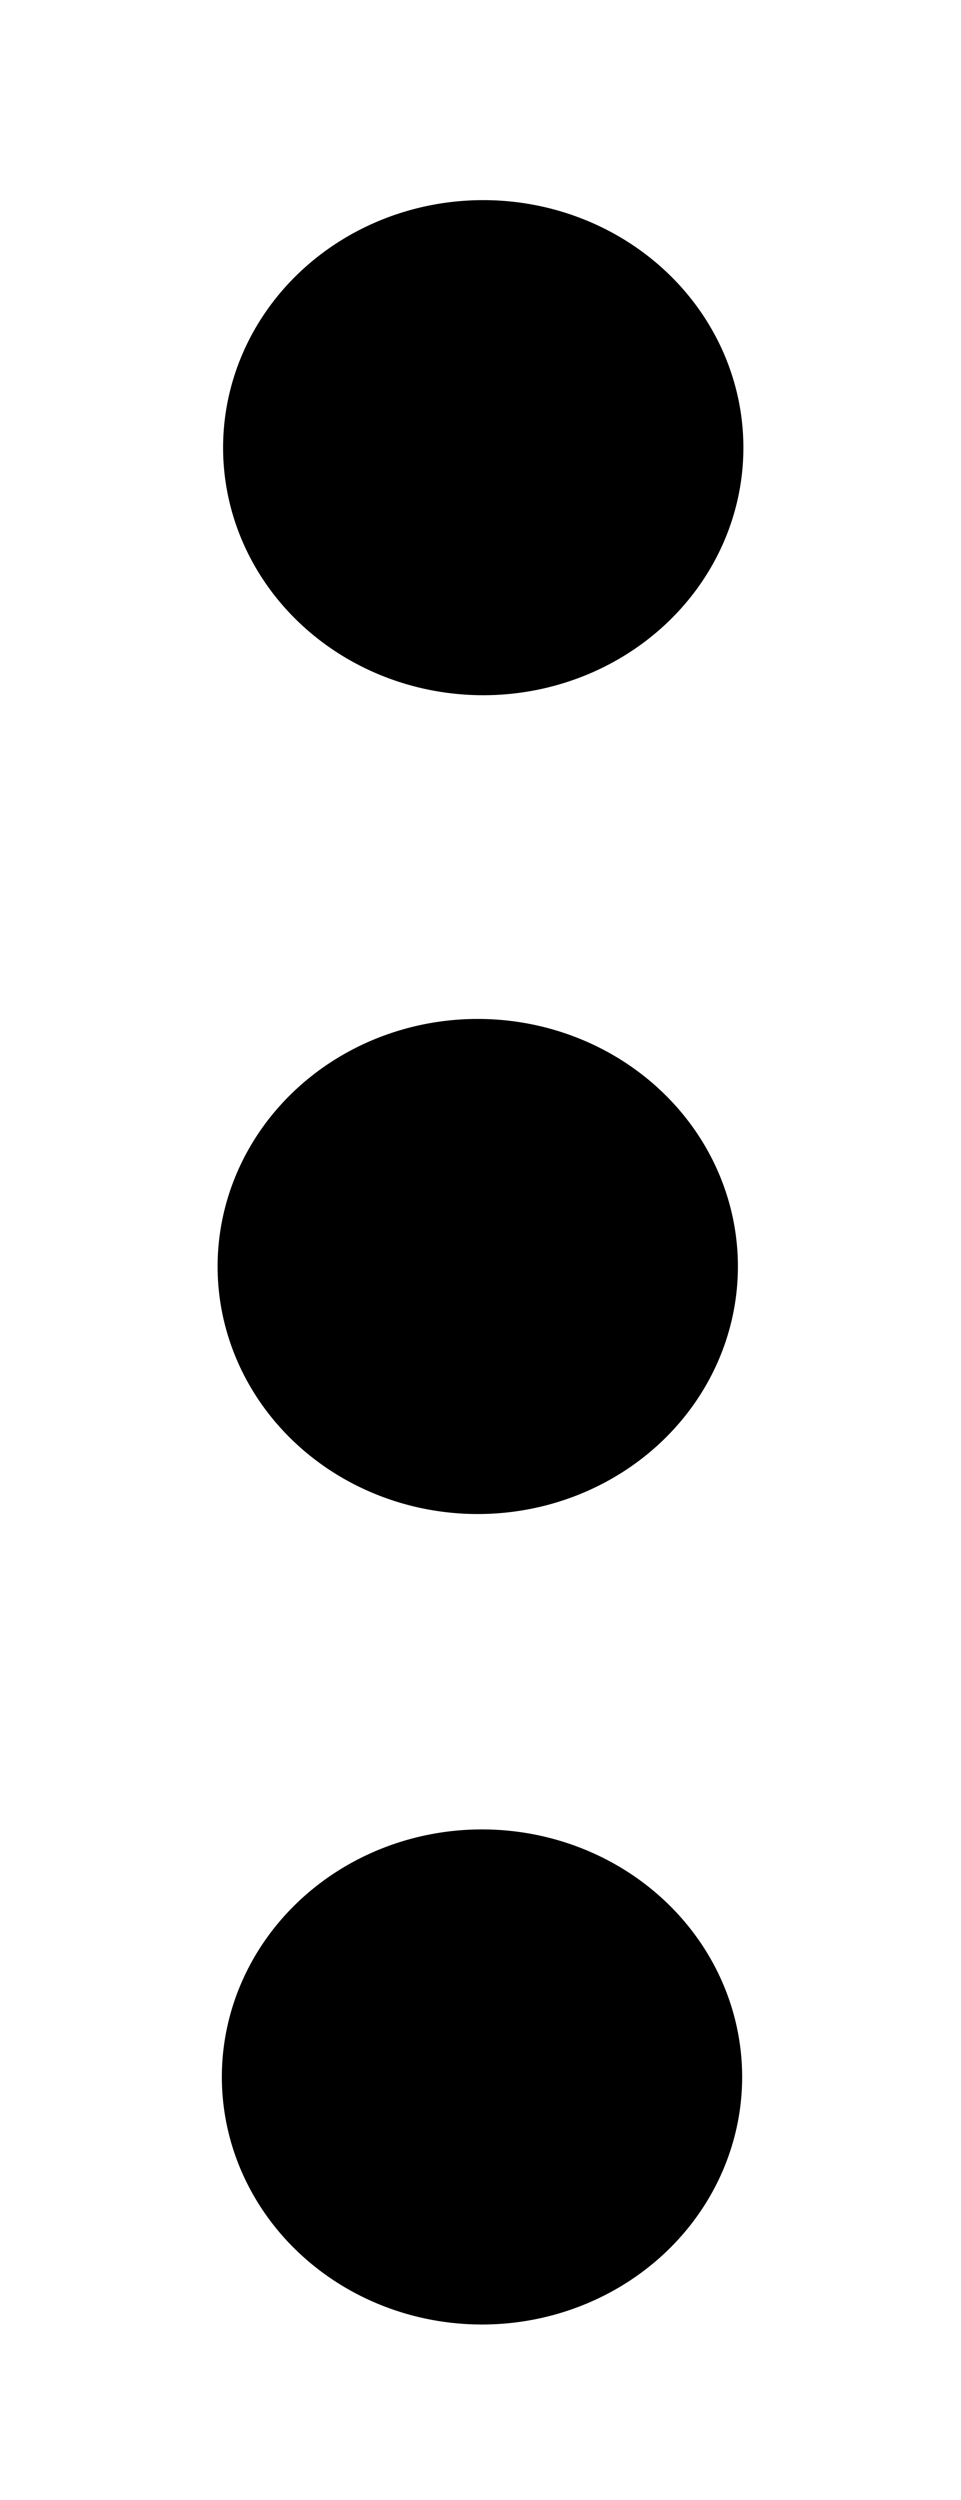 <svg xmlns="http://www.w3.org/2000/svg" xmlns:ns1="http://sodipodi.sourceforge.net/DTD/sodipodi-0.dtd" xmlns:ns2="http://www.inkscape.org/namespaces/inkscape" id="svg4" viewBox="0 0 500 1300"><ns1:namedview pagecolor="#303030" showgrid="true"><ns2:grid id="grid5" units="px" spacingx="100" spacingy="100" color="#4772b3" opacity="0.2" visible="true" /></ns1:namedview><g fill="currentColor"><path id="ellipse1" d="m386.783 232.791a135.355 128.726 0 0 1 -135.355 128.726 135.355 128.726 0 0 1 -135.355-128.726 135.355 128.726 0 0 1 135.355-128.726 135.355 128.726 0 0 1 135.355 128.726z" /><path id="ellipse2" d="m386.136 1080.02a135.355 128.726 0 0 1 -135.355 128.726 135.355 128.726 0 0 1 -135.355-128.726 135.355 128.726 0 0 1 135.355-128.726 135.355 128.726 0 0 1 135.355 128.726z" /><path id="ellipse3" d="m383.926 658.573a135.355 128.726 0 0 1 -135.355 128.726 135.355 128.726 0 0 1 -135.355-128.726 135.355 128.726 0 0 1 135.355-128.726 135.355 128.726 0 0 1 135.355 128.726z" /></g></svg>